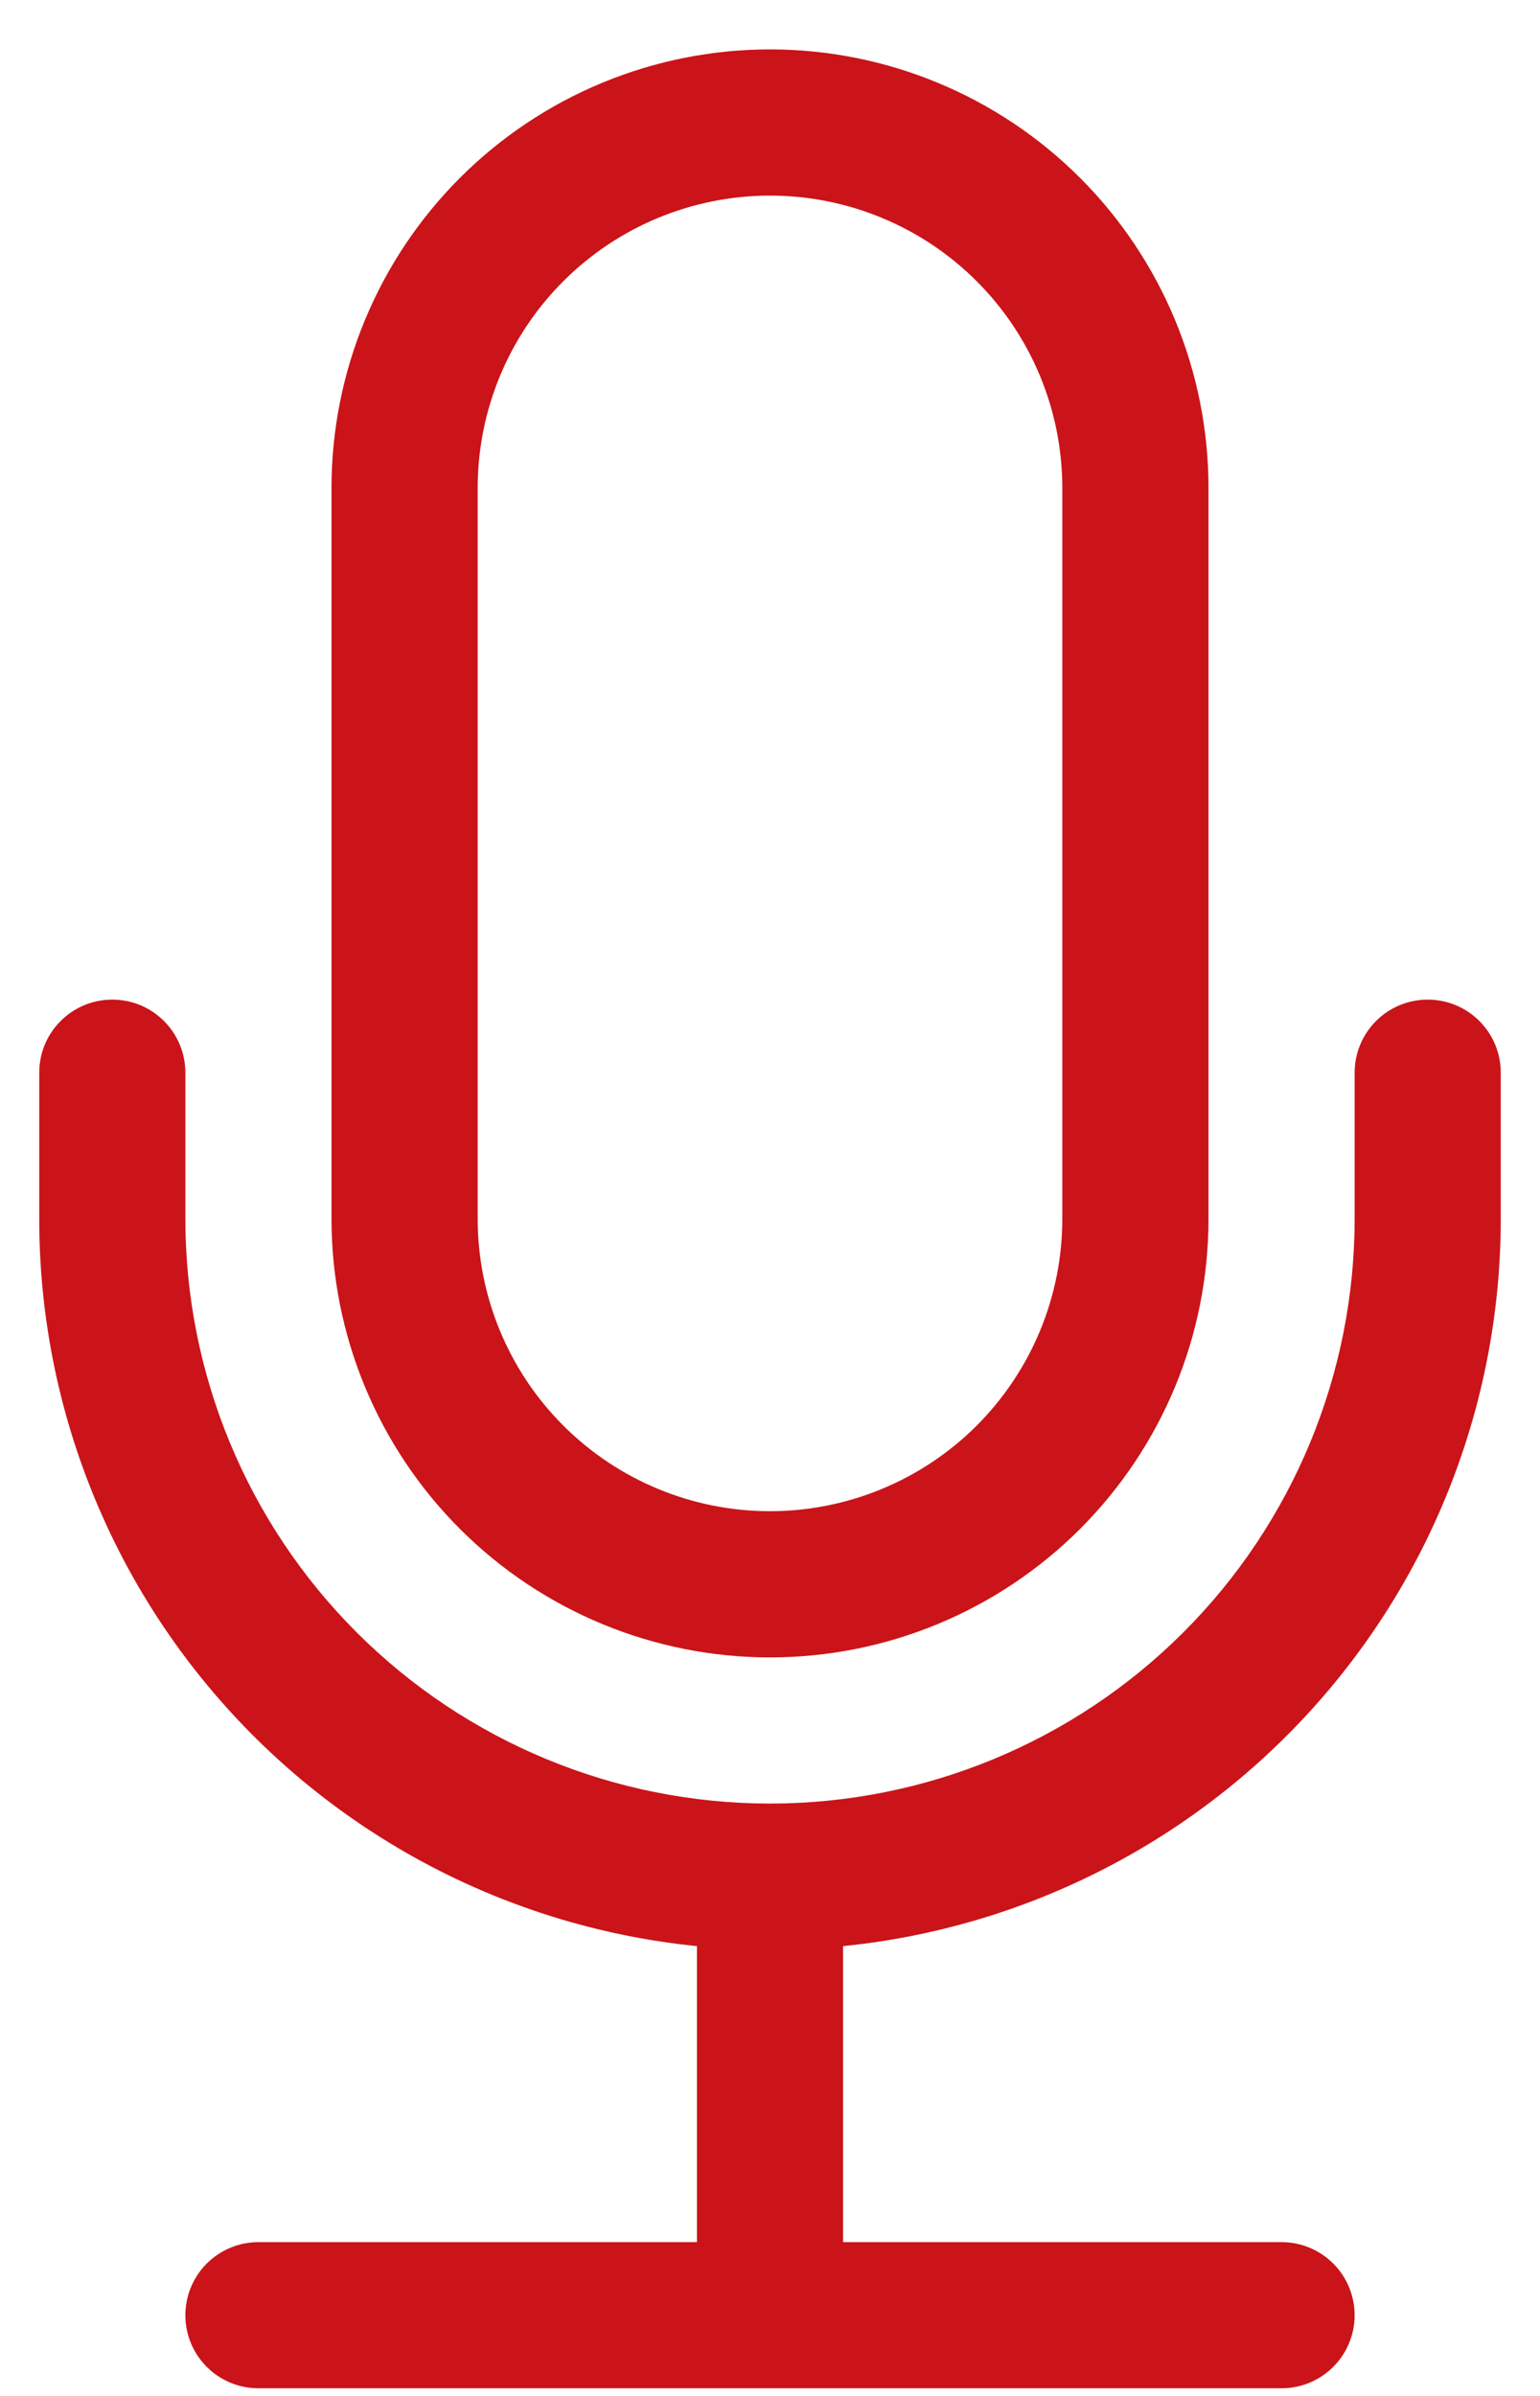 <svg width="27" height="42" viewBox="0 0 27 42" fill="none" xmlns="http://www.w3.org/2000/svg">
<path d="M1.969 17.523C2.309 17.523 2.634 17.657 2.875 17.898C3.115 18.138 3.25 18.464 3.25 18.804V21.366C3.25 24.085 4.33 26.692 6.252 28.614C8.174 30.536 10.781 31.616 13.5 31.616C16.218 31.616 18.826 30.536 20.748 28.614C22.67 26.692 23.75 24.085 23.75 21.366V18.804C23.75 18.464 23.885 18.138 24.125 17.898C24.366 17.657 24.691 17.523 25.031 17.523C25.371 17.523 25.697 17.657 25.937 17.898C26.177 18.138 26.312 18.464 26.312 18.804V21.366C26.312 24.543 25.133 27.606 23.002 29.961C20.871 32.317 17.942 33.797 14.781 34.115V39.304H22.469C22.809 39.304 23.134 39.439 23.375 39.679C23.615 39.919 23.75 40.245 23.75 40.585C23.75 40.925 23.615 41.251 23.375 41.491C23.134 41.731 22.809 41.866 22.469 41.866H4.531C4.191 41.866 3.866 41.731 3.625 41.491C3.385 41.251 3.25 40.925 3.25 40.585C3.25 40.245 3.385 39.919 3.625 39.679C3.866 39.439 4.191 39.304 4.531 39.304H12.219V34.115C9.058 33.797 6.129 32.317 3.998 29.961C1.867 27.606 0.687 24.543 0.688 21.366V18.804C0.688 18.464 0.822 18.138 1.063 17.898C1.303 17.657 1.629 17.523 1.969 17.523Z" fill="#CA1419"/>
<path d="M18.625 21.366C18.625 22.725 18.085 24.029 17.124 24.99C16.163 25.951 14.859 26.491 13.5 26.491C12.141 26.491 10.837 25.951 9.876 24.99C8.915 24.029 8.375 22.725 8.375 21.366V8.554C8.375 7.194 8.915 5.891 9.876 4.93C10.837 3.969 12.141 3.429 13.5 3.429C14.859 3.429 16.163 3.969 17.124 4.93C18.085 5.891 18.625 7.194 18.625 8.554V21.366ZM13.5 0.866C11.461 0.866 9.506 1.676 8.064 3.118C6.622 4.56 5.812 6.515 5.812 8.554V21.366C5.812 23.405 6.622 25.36 8.064 26.802C9.506 28.244 11.461 29.054 13.5 29.054C15.539 29.054 17.494 28.244 18.936 26.802C20.378 25.36 21.188 23.405 21.188 21.366V8.554C21.188 6.515 20.378 4.56 18.936 3.118C17.494 1.676 15.539 0.866 13.5 0.866V0.866Z" fill="#CA1419"/>
</svg>
